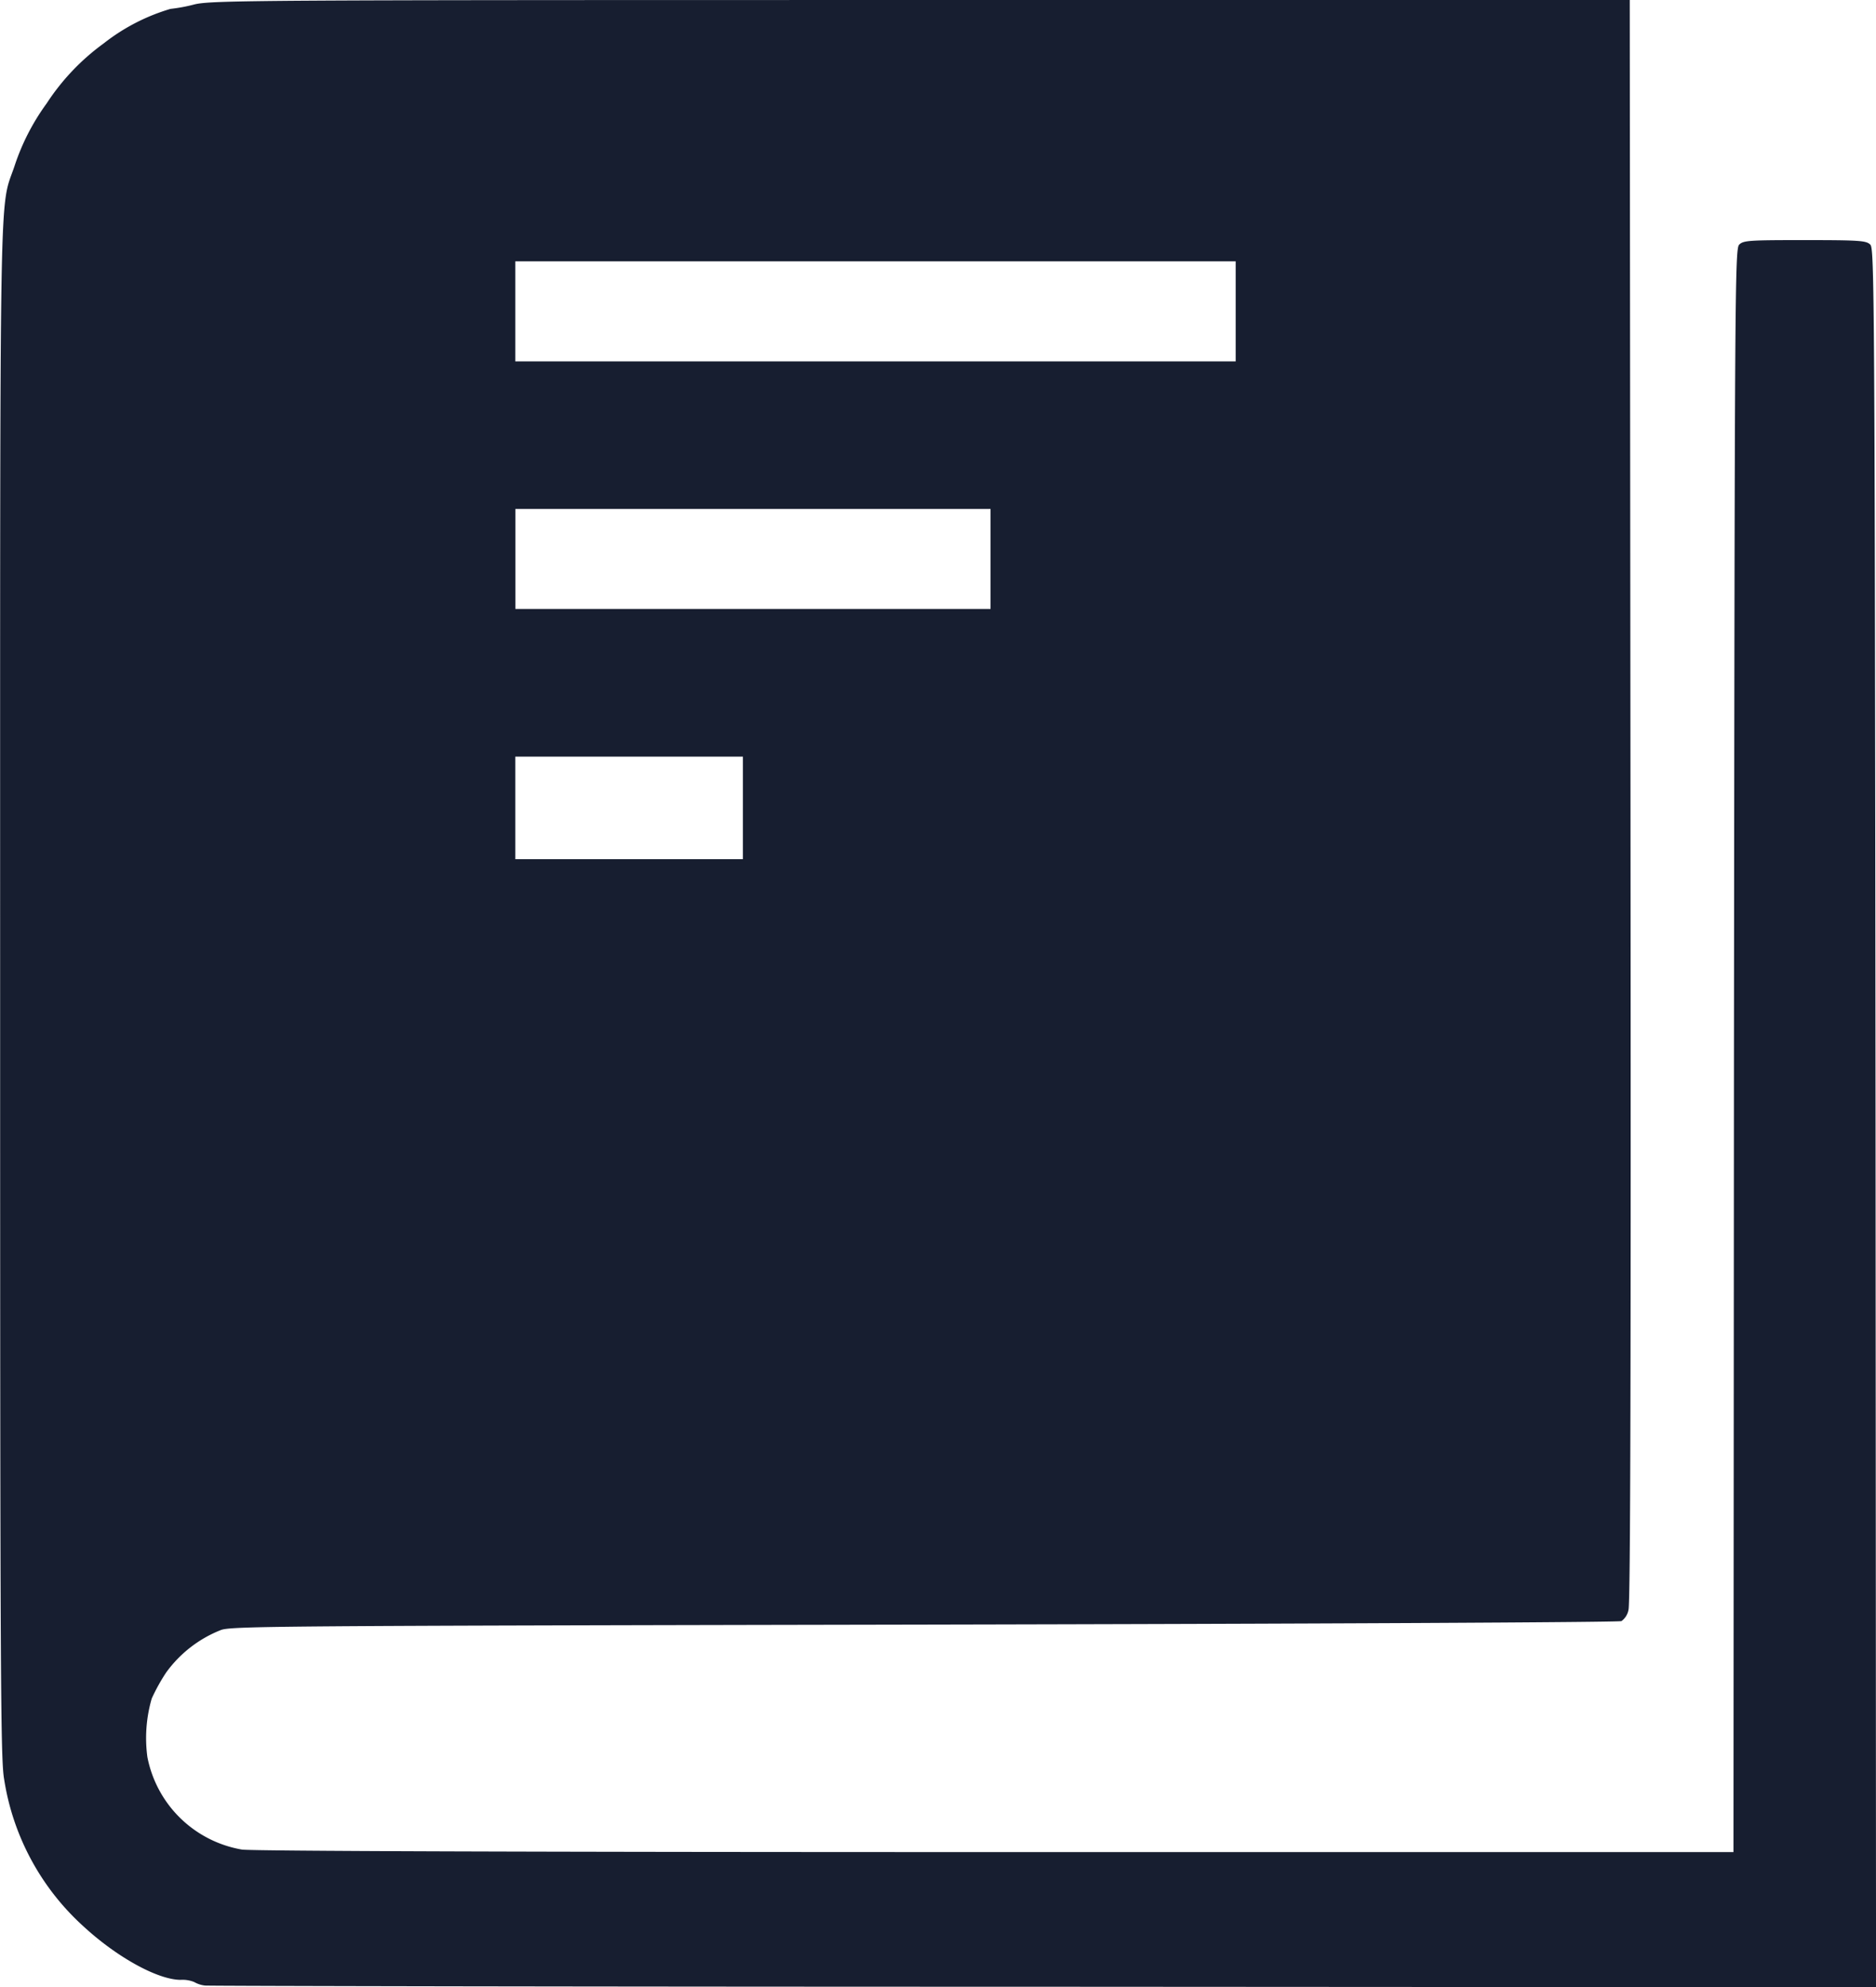 <svg xmlns="http://www.w3.org/2000/svg" width="86.071" height="91.178" viewBox="0 0 86.071 91.178">
  <g id="layer101" transform="translate(-239.946 -25)">
    <path id="Path_20251" data-name="Path 20251" d="M249.357,116.1a1.284,1.284,0,0,1-.5-.161,1.417,1.417,0,0,0-.631-.1c-1.056-.011-2.926-1.044-4.464-2.467a11.472,11.472,0,0,1-3.626-6.736c-.161-.9-.184-4.349-.184-36.069,0-38.434-.046-35.874.654-37.929a10.33,10.33,0,0,1,1.48-2.892,10.438,10.438,0,0,1,2.617-2.754,9.131,9.131,0,0,1,3.064-1.584,7.6,7.6,0,0,0,1.079-.2c.757-.2,2.846-.207,33.338-.207h32.535l.034,36.724c.023,25.4,0,36.85-.092,37.137a.82.82,0,0,1-.321.516c-.1.057-14.494.126-31.984.161-29.758.057-31.823.069-32.282.252a5.657,5.657,0,0,0-2.5,1.939,8.633,8.633,0,0,0-.666,1.2,6.5,6.5,0,0,0-.2,2.685,5.34,5.34,0,0,0,4.338,4.246c.493.069,13.152.115,34.6.115h33.832L319.5,73.2c.034-35.128.046-36.781.241-36.976s.471-.207,3.007-.207,2.823.023,3.007.207.207,1.974.241,40.075l.023,39.879-38.124-.023C266.916,116.155,249.575,116.12,249.357,116.1Zm24.674-54.03V59.715H263.588V64.42h10.443Zm11.361-11.419v-2.3h-21.8v4.59h21.8Zm11.247-11.361v-2.3H263.588v4.59h33.051Z" fill="#171e30"/>
  </g>
</svg>
